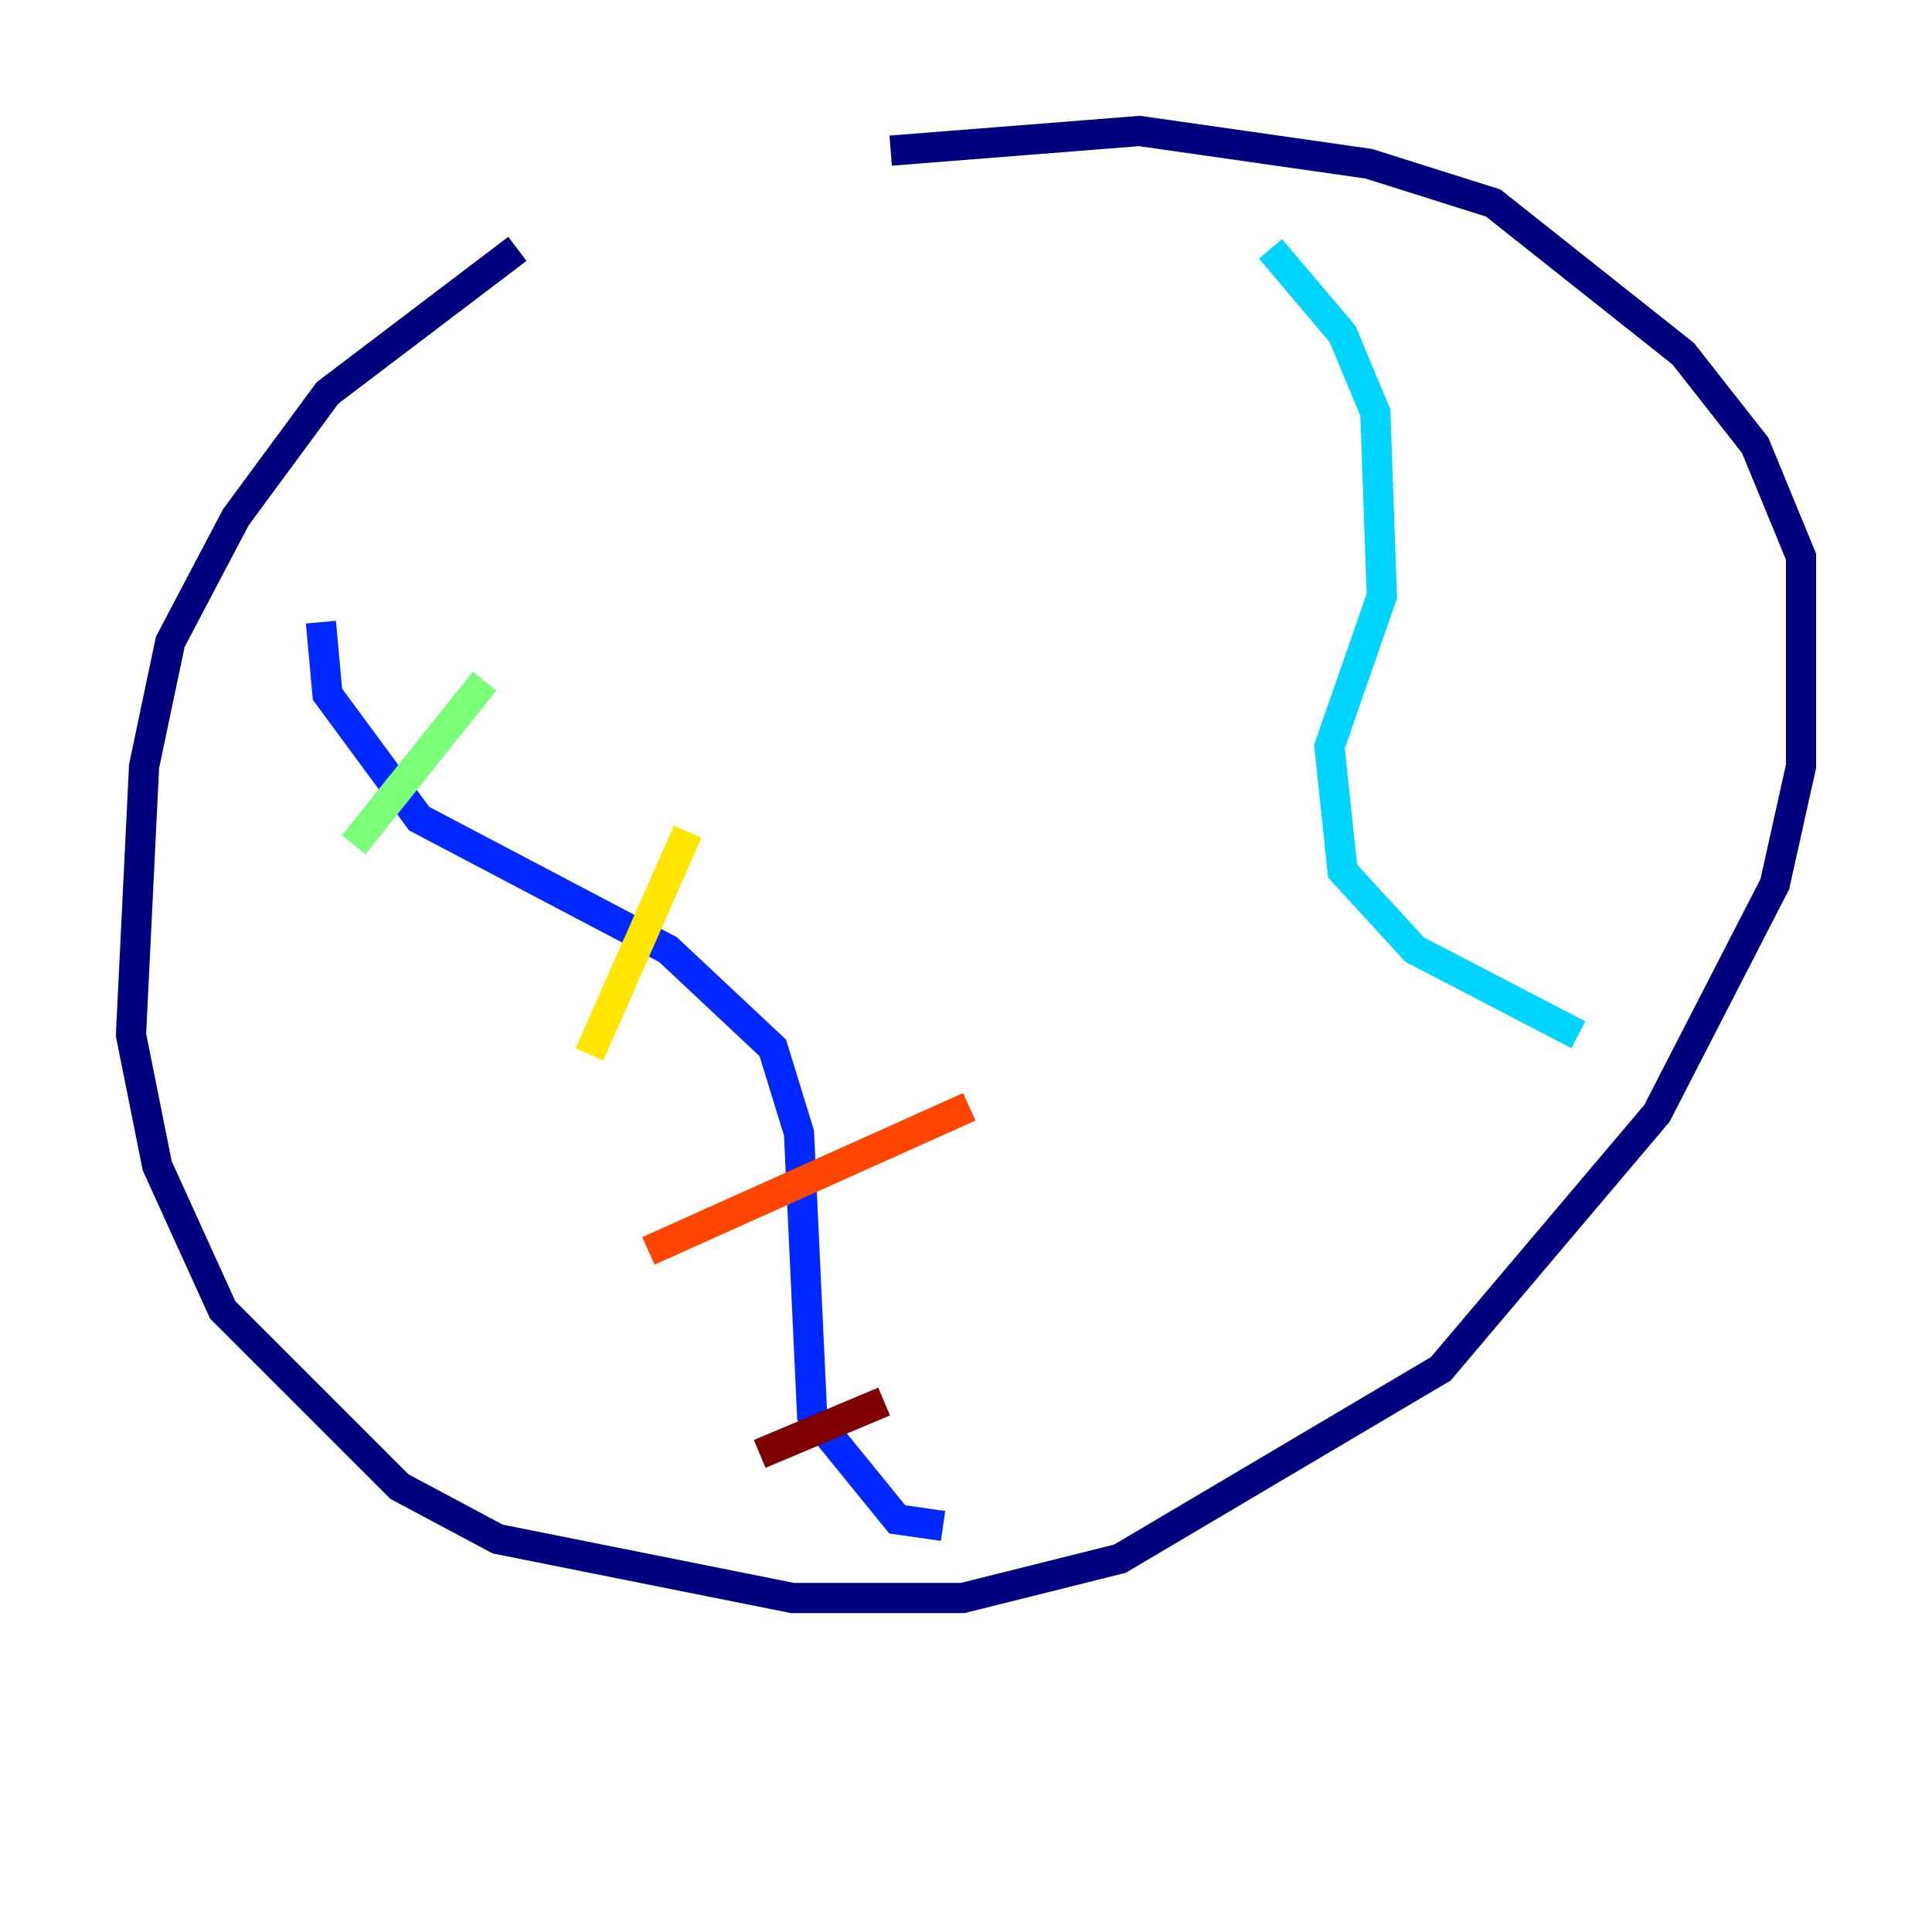<?xml version="1.0" encoding="utf-8" ?>
<svg baseProfile="tiny" height="128" version="1.2" viewBox="0,0,128,128" width="128" xmlns="http://www.w3.org/2000/svg" xmlns:ev="http://www.w3.org/2001/xml-events" xmlns:xlink="http://www.w3.org/1999/xlink"><defs /><polyline fill="none" points="34.278,16.488 21.695,26.034 15.62,34.278 11.281,42.522 9.546,50.766 8.678,68.556 10.414,77.234 14.752,86.78 26.468,98.495 32.976,101.966 52.502,105.871 63.783,105.871 74.197,103.268 95.458,90.685 109.776,73.763 117.586,58.576 119.322,50.766 119.322,36.881 116.285,29.505 111.512,23.43 98.929,13.451 90.685,10.848 75.498,8.678 59.01,9.98" stroke="#00007f" stroke-width="2" /><polyline fill="none" points="21.261,41.22 21.695,45.993 27.77,54.237 44.258,62.915 51.2,69.424 52.936,75.064 53.803,93.722 59.444,100.664 62.481,101.098" stroke="#0028ff" stroke-width="2" /><polyline fill="none" points="84.176,16.488 88.949,22.129 91.119,27.336 91.552,39.485 88.081,49.464 88.949,57.709 93.722,62.915 104.57,68.556" stroke="#00d4ff" stroke-width="2" /><polyline fill="none" points="32.108,45.125 23.43,55.973" stroke="#7cff79" stroke-width="2" /><polyline fill="none" points="45.559,55.105 39.051,69.858" stroke="#ffe500" stroke-width="2" /><polyline fill="none" points="64.217,73.329 42.956,82.875" stroke="#ff4600" stroke-width="2" /><polyline fill="none" points="58.576,92.854 50.332,96.325" stroke="#7f0000" stroke-width="2" /></svg>